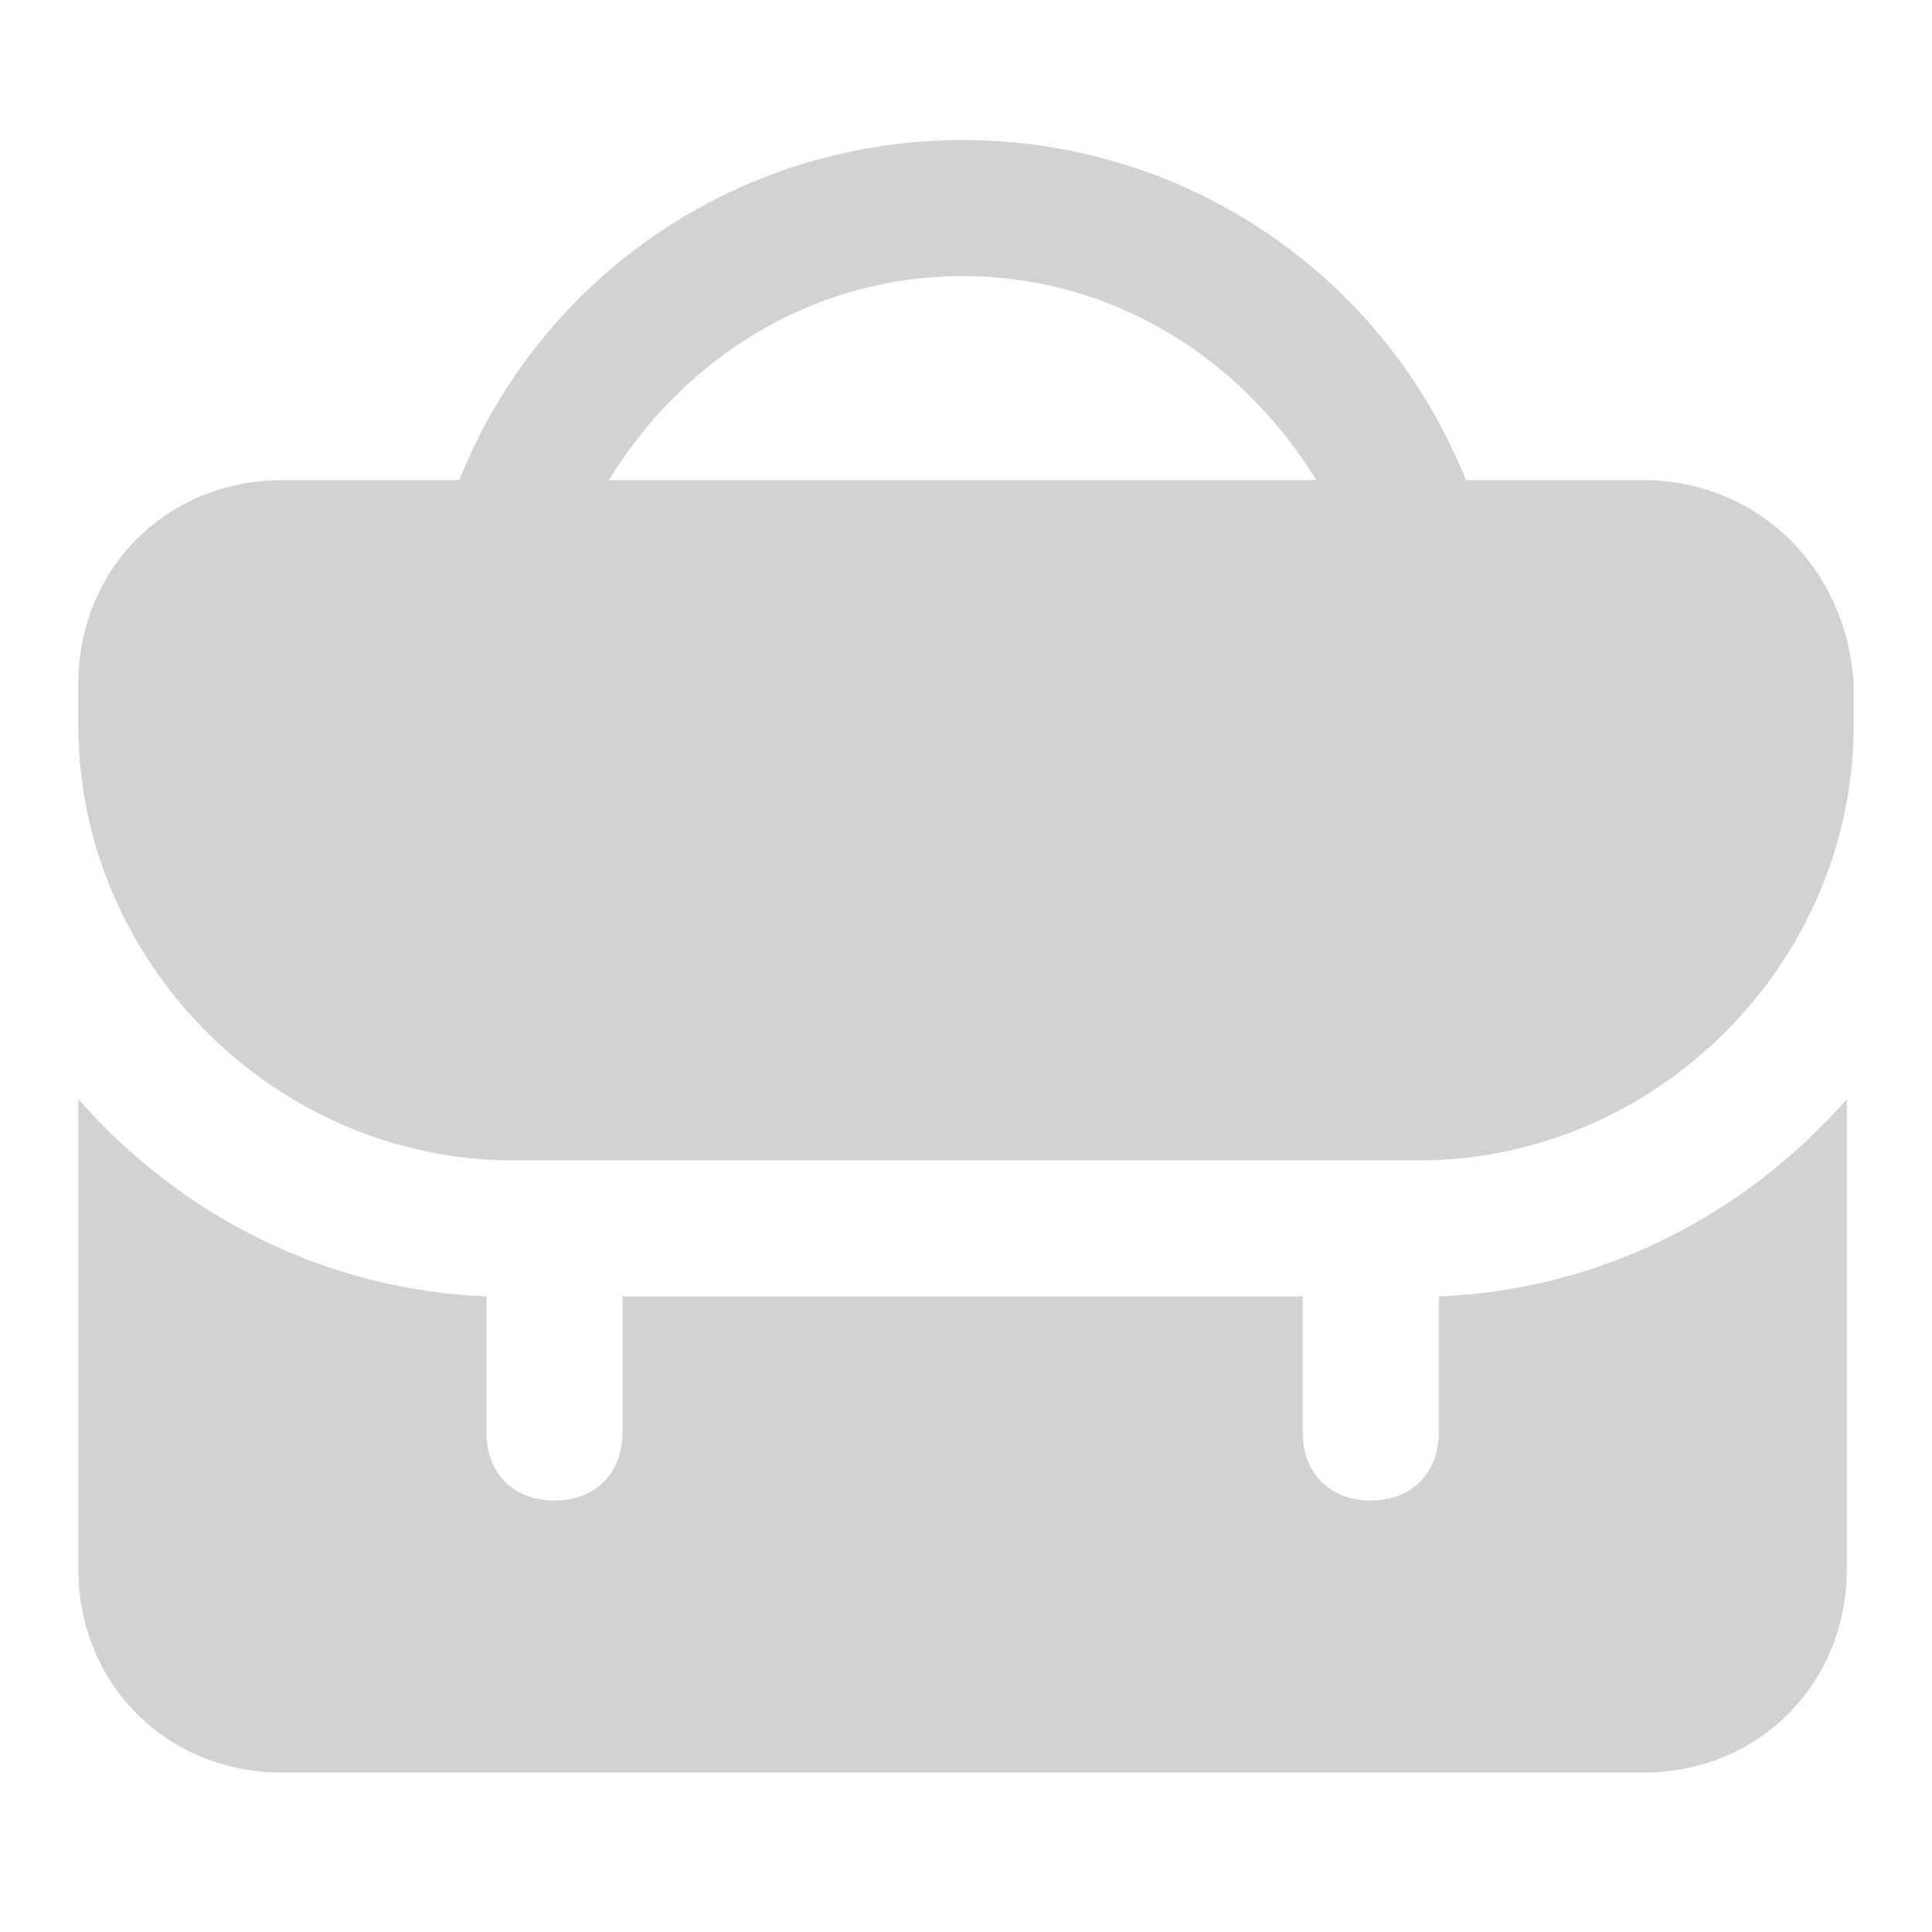 <?xml version="1.0" encoding="utf-8"?><!-- Generator: Adobe Illustrator 16.0.0, SVG Export Plug-In . SVG Version: 6.00 Build 0)  -->
<!DOCTYPE svg PUBLIC "-//W3C//DTD SVG 1.1//EN" "http://www.w3.org/Graphics/SVG/1.1/DTD/svg11.dtd">
<svg version="1.1" xmlns="http://www.w3.org/2000/svg"
    x="0px" y="0px" width="200px" height="200px" viewBox="0 0 200 200"
    enable-background="new 0 0 200 200" xml:space="preserve">
    <g id="Layer_11">
	<g>
		<path fill="#D1D2D1" d="M170.064,49.708h-18.309C143.307,28.583,122.886,14.5,99.648,14.5c-23.237,0-43.658,14.083-52.108,35.208
			H29.231c-11.971,0-21.125,9.154-21.125,21.125v4.225c0,24.646,20.42,45.067,45.066,45.067h93.654
			c24.646,0,45.066-20.421,45.066-45.067v-4.225C191.189,58.862,182.035,49.708,170.064,49.708z M99.648,28.583
			c15.492,0,28.871,8.45,36.617,21.125H63.031C70.777,37.033,84.156,28.583,99.648,28.583z" />
        <path fill="#D1D2D1" d="M148.939,134.208L148.939,134.208v14.084c0,4.225-2.816,7.041-7.042,7.041
			c-4.225,0-7.041-2.816-7.041-7.041v-14.084H64.439v14.084c0,4.225-2.816,7.041-7.042,7.041s-7.042-2.816-7.042-7.041v-14.084l0,0
			c-16.9-0.704-31.688-8.449-42.25-20.421v48.588c0,11.971,9.154,21.125,21.125,21.125h140.833c11.971,0,21.125-9.154,21.125-21.125
			v-48.588C180.627,125.759,165.84,133.504,148.939,134.208z" />
	</g>
</g>
</svg>
